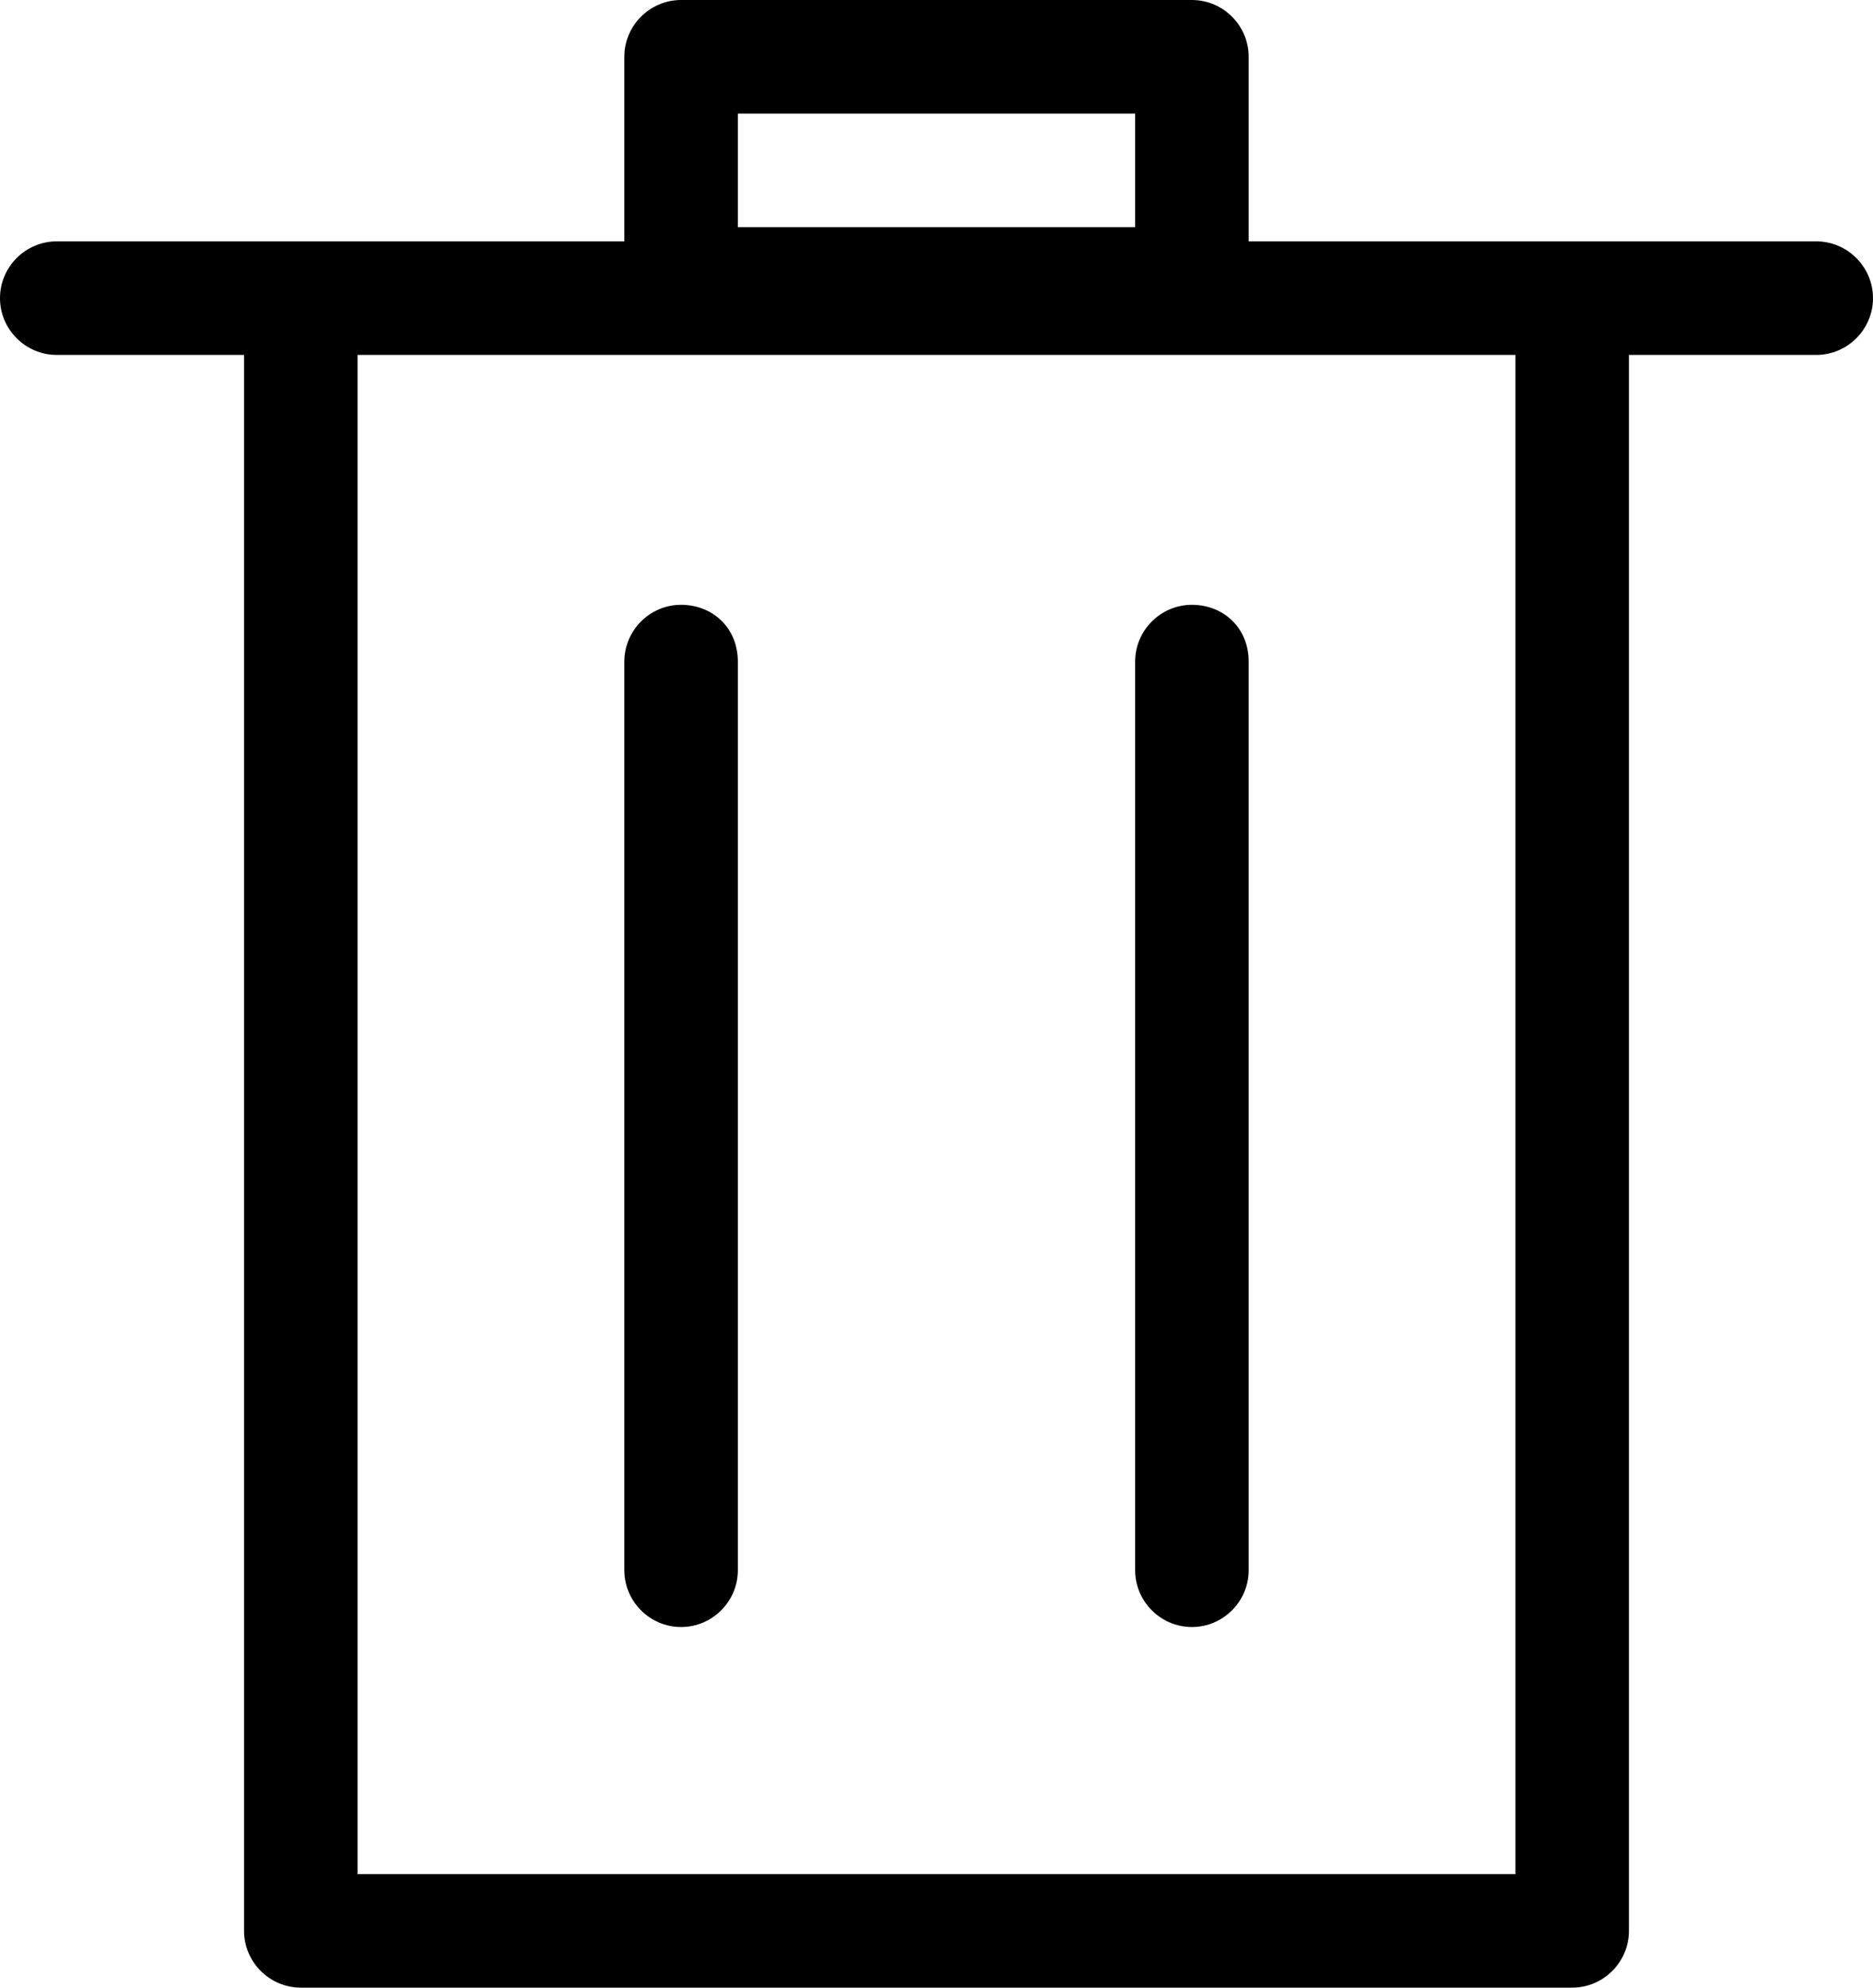 <svg width="66" height="70" viewBox="0 0 66 70" fill="none" xmlns="http://www.w3.org/2000/svg">
<path d="M64 8.5H44V2C44 0.9 43.1 0 42 0H24C22.9 0 22 0.9 22 2V8.5H2C0.9 8.5 0 9.4 0 10.5C0 11.6 0.9 12.5 2 12.5H8.6V68C8.6 69.1 9.5 70 10.6 70H55.4C56.5 70 57.4 69.1 57.4 68V12.5H64C65.1 12.5 66 11.6 66 10.5C66 9.4 65.1 8.5 64 8.5ZM26 4H40V8H26V4ZM53.4 66H12.6V12.5H53.4V66ZM44 23.3V55.3C44 56.4 43.1 57.3 42 57.3C40.9 57.3 40 56.4 40 55.3V23.3C40 22.2 40.9 21.3 42 21.3C43.1 21.3 44 22.1 44 23.3ZM26 23.3V55.3C26 56.4 25.1 57.3 24 57.3C22.9 57.3 22 56.4 22 55.3V23.3C22 22.2 22.9 21.3 24 21.3C25.1 21.3 26 22.1 26 23.3Z" fill="black"/>
</svg>
